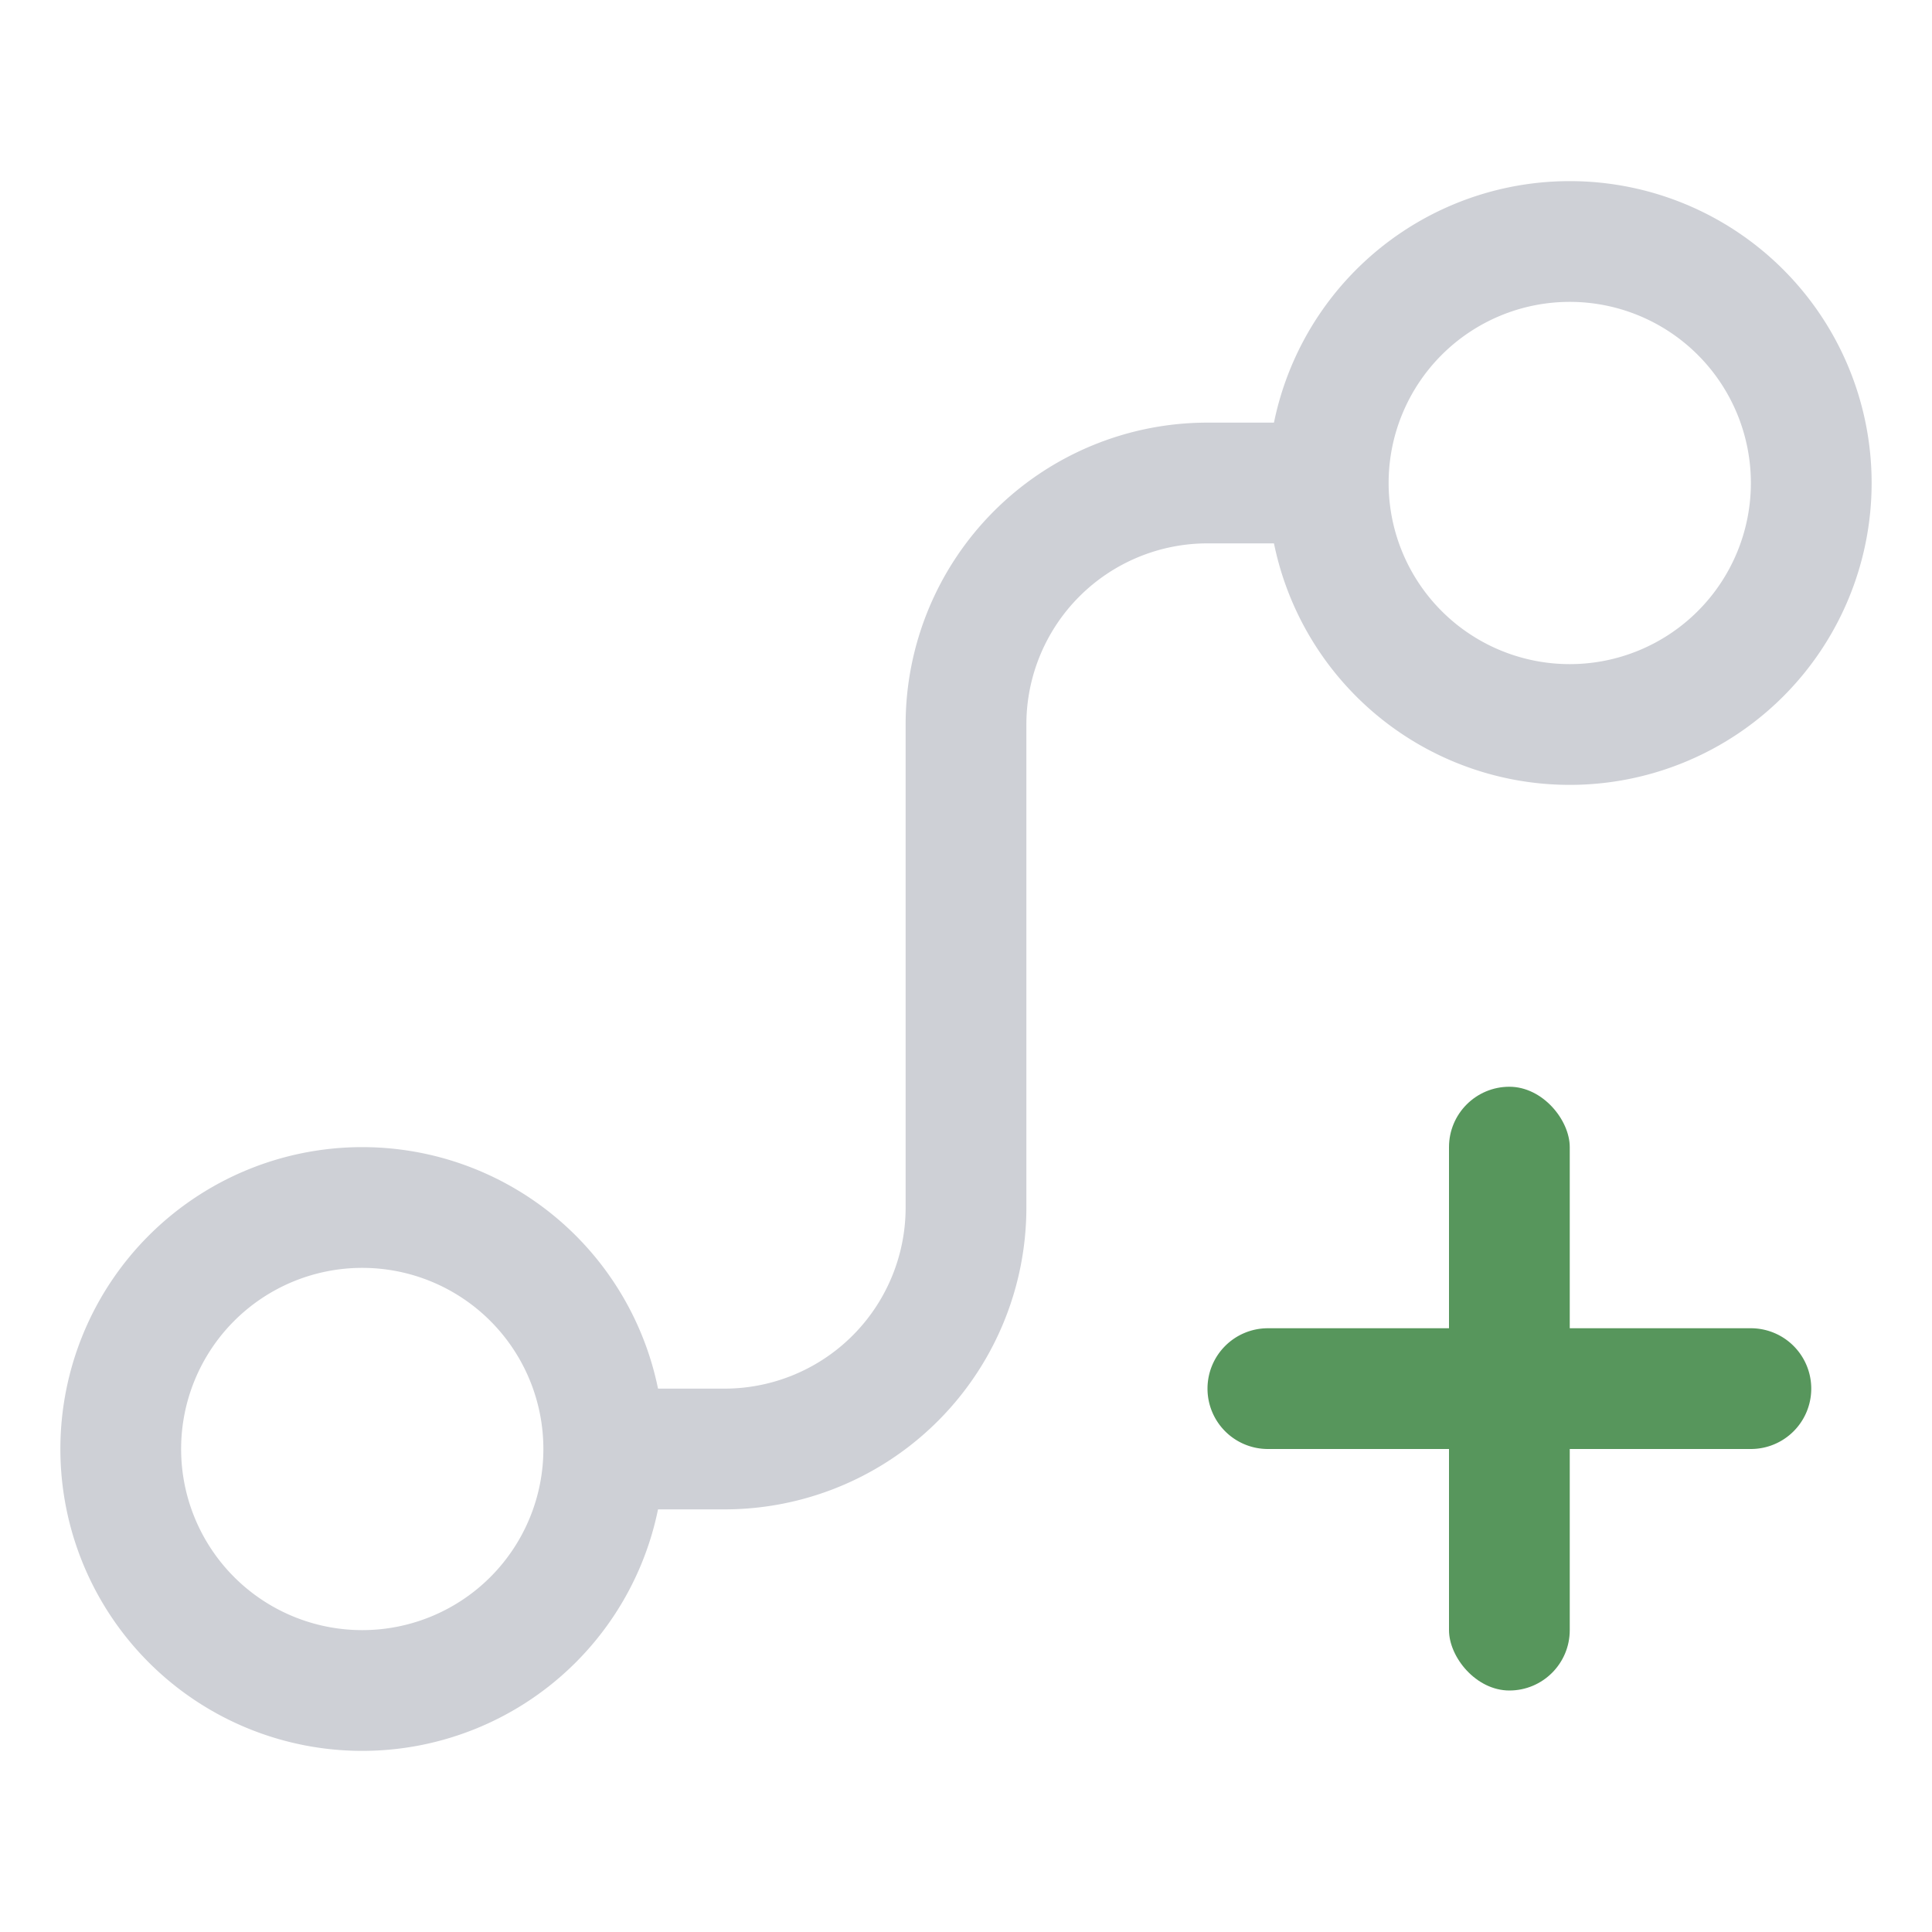 <svg width="16" height="16" viewBox="0 0 16 16" fill="none" xmlns="http://www.w3.org/2000/svg"><rect x="12" y="9" width="1" height="5" rx=".5" fill="#57965C"/><path d="M10 11.5a.5.5 0 01.5-.5h4a.5.5 0 010 1h-4a.5.5 0 01-.5-.5z" fill="#57965C"/><path clip-rule="evenodd" d="M3 14a2 2 0 110-4 2 2 0 010 4zM13 6a2 2 0 110-4 2 2 0 010 4z" stroke="#CED0D6"/><path d="M11 4h-1a2 2 0 00-2 2v4a2 2 0 01-2 2H5" stroke="#CED0D6"/></svg>